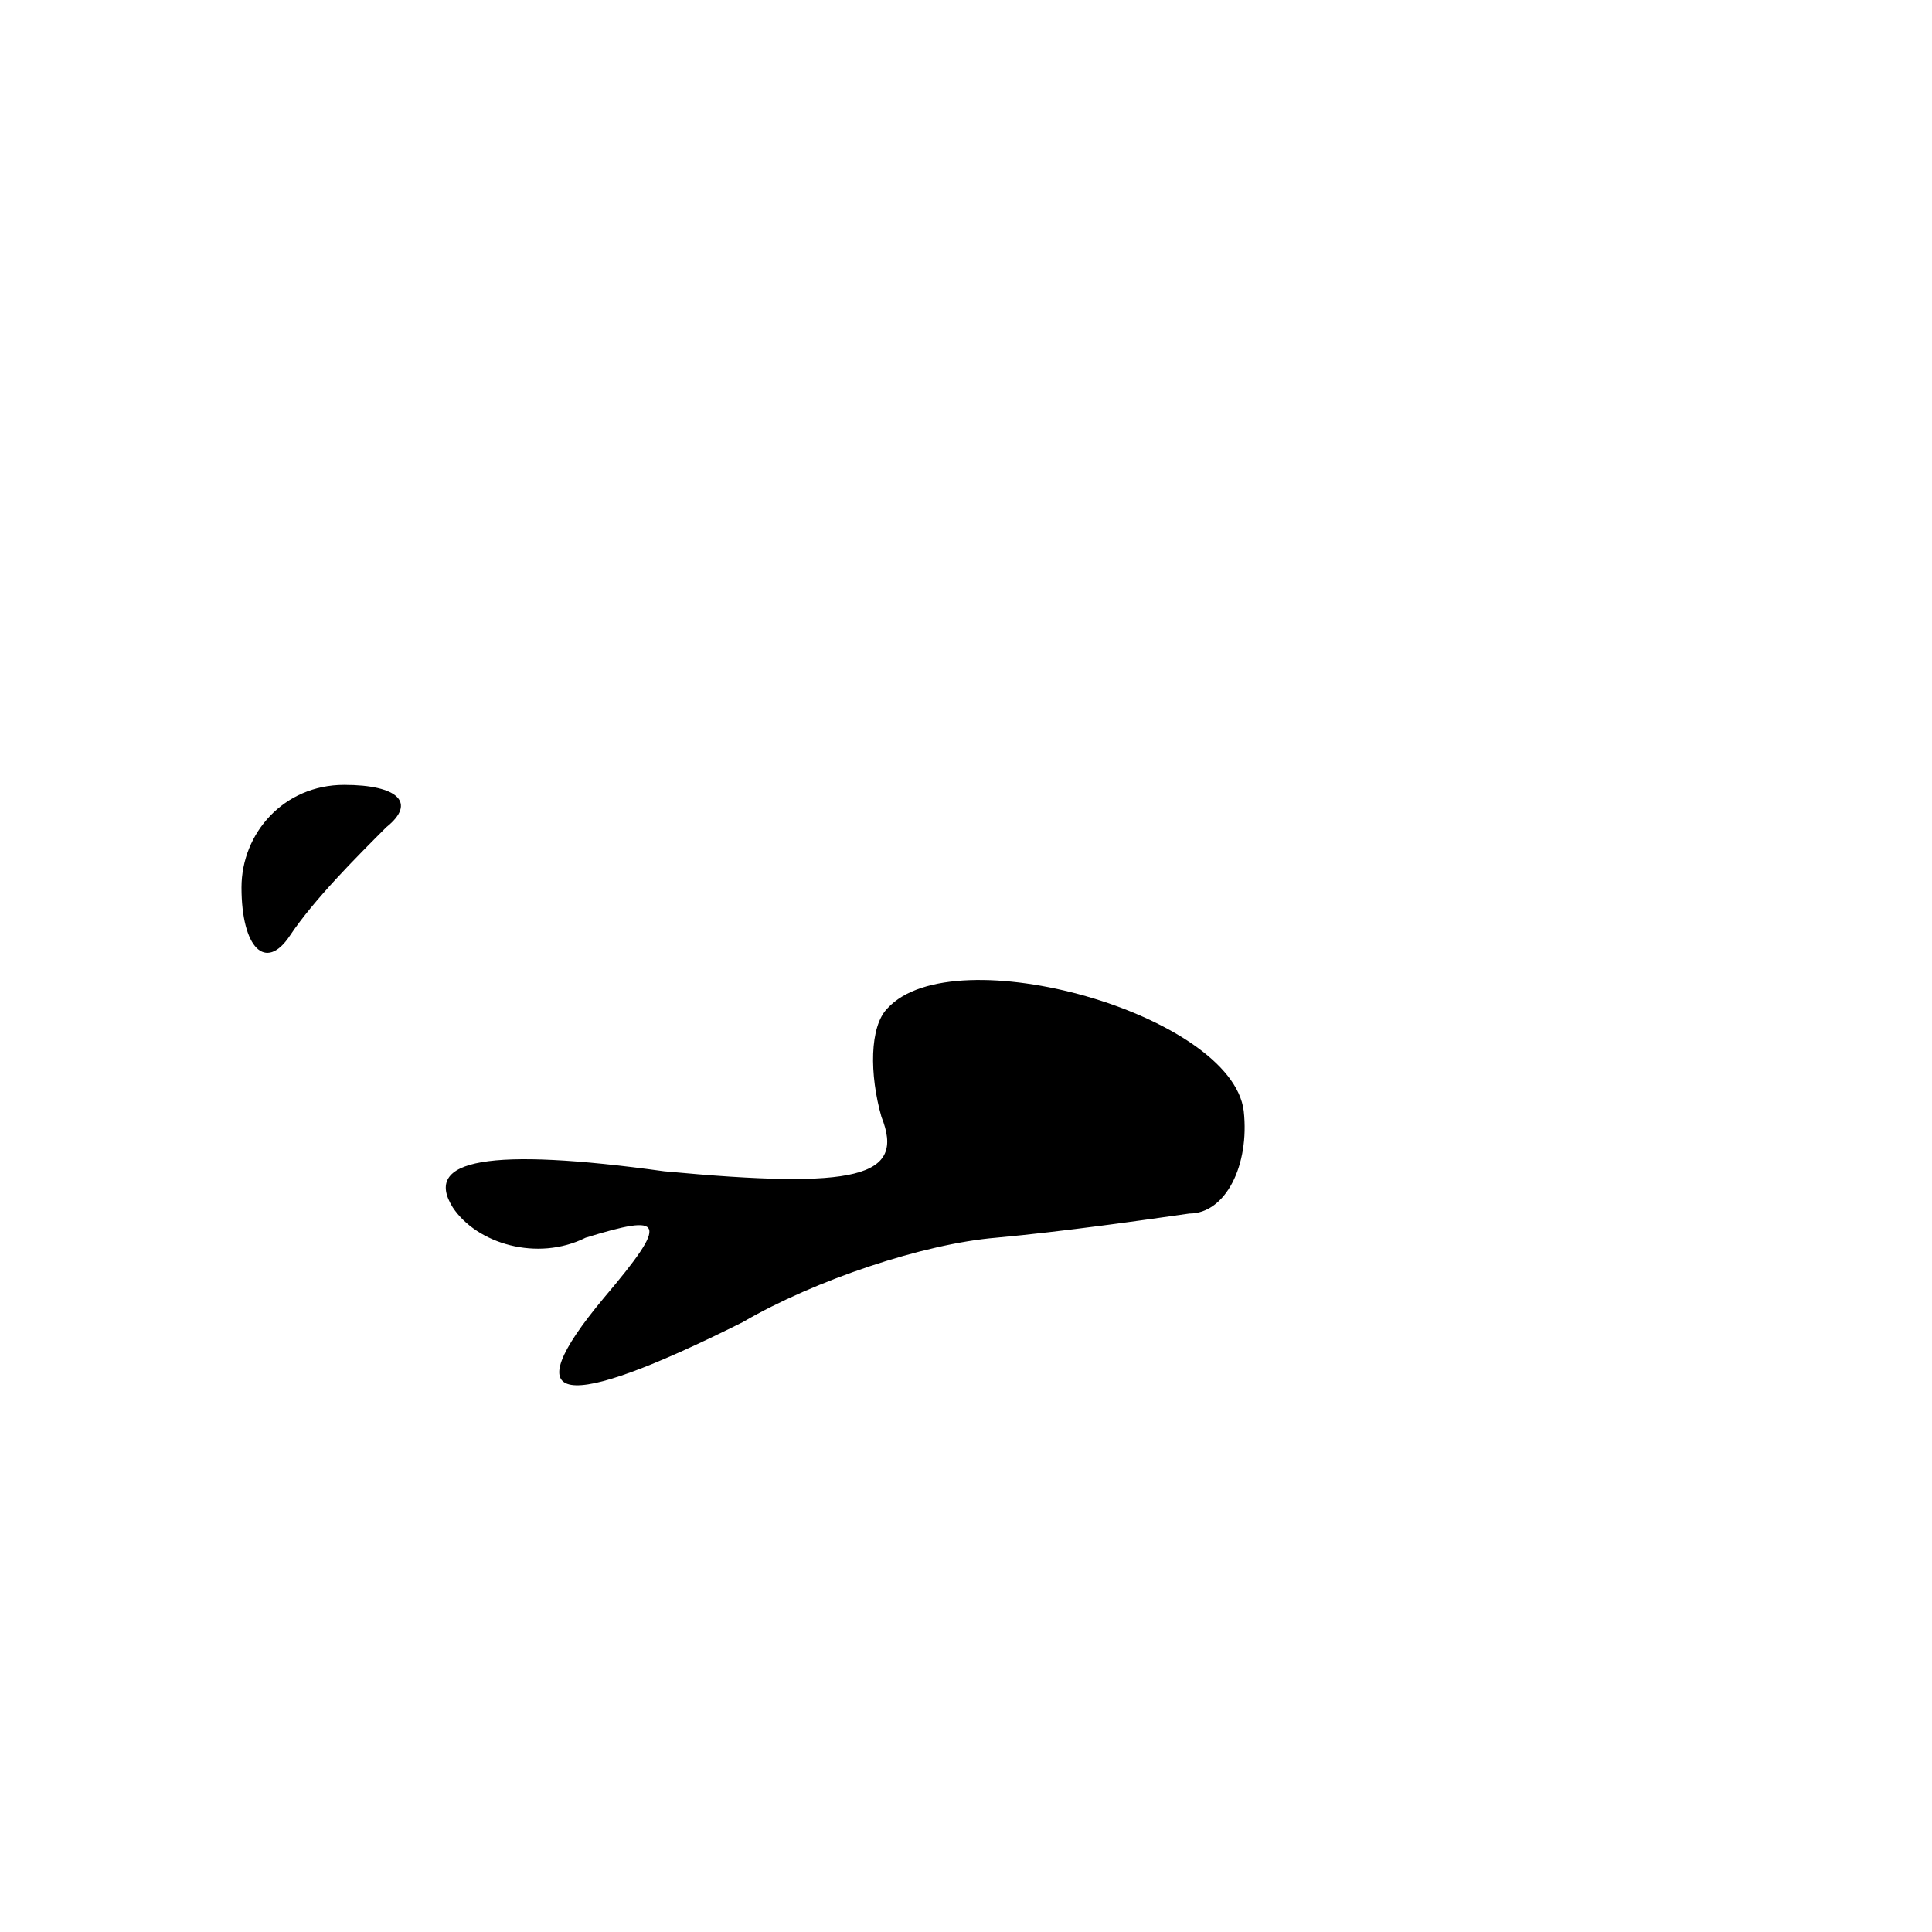 <?xml version="1.0" standalone="no"?>
<!DOCTYPE svg PUBLIC "-//W3C//DTD SVG 20010904//EN"
 "http://www.w3.org/TR/2001/REC-SVG-20010904/DTD/svg10.dtd">
<svg version="1.0" xmlns="http://www.w3.org/2000/svg"
 width="32pt" height="32pt" viewBox="0 0 32 32"
 preserveAspectRatio="xMidYMid meet">
<g transform="translate(0,32) scale(0.1,-0.1)"
fill="#000000" stroke="none">
<path fill="#000000" stroke="none" d="M40 173 c0 -10 4 -14 8 -8 4 6 11 13
16 18 5 4 2 7 -7 7 -10 0 -17 -8 -17 -17z"/>
<path fill="#000000" stroke="none" d="M147 153 c-3 -3 -3 -11 -1 -18 4 -10
-4 -12 -36 -9 -29 4 -40 2 -35 -6 4 -6 14 -9 22 -5 13 4 14 3 3 -10 -15 -18
-7 -19 23 -4 12 7 30 13 42 14 11 1 25 3 32 4 6 0 10 8 9 17 -2 16 -48 29 -59
17z"/>
</g>
</svg>
